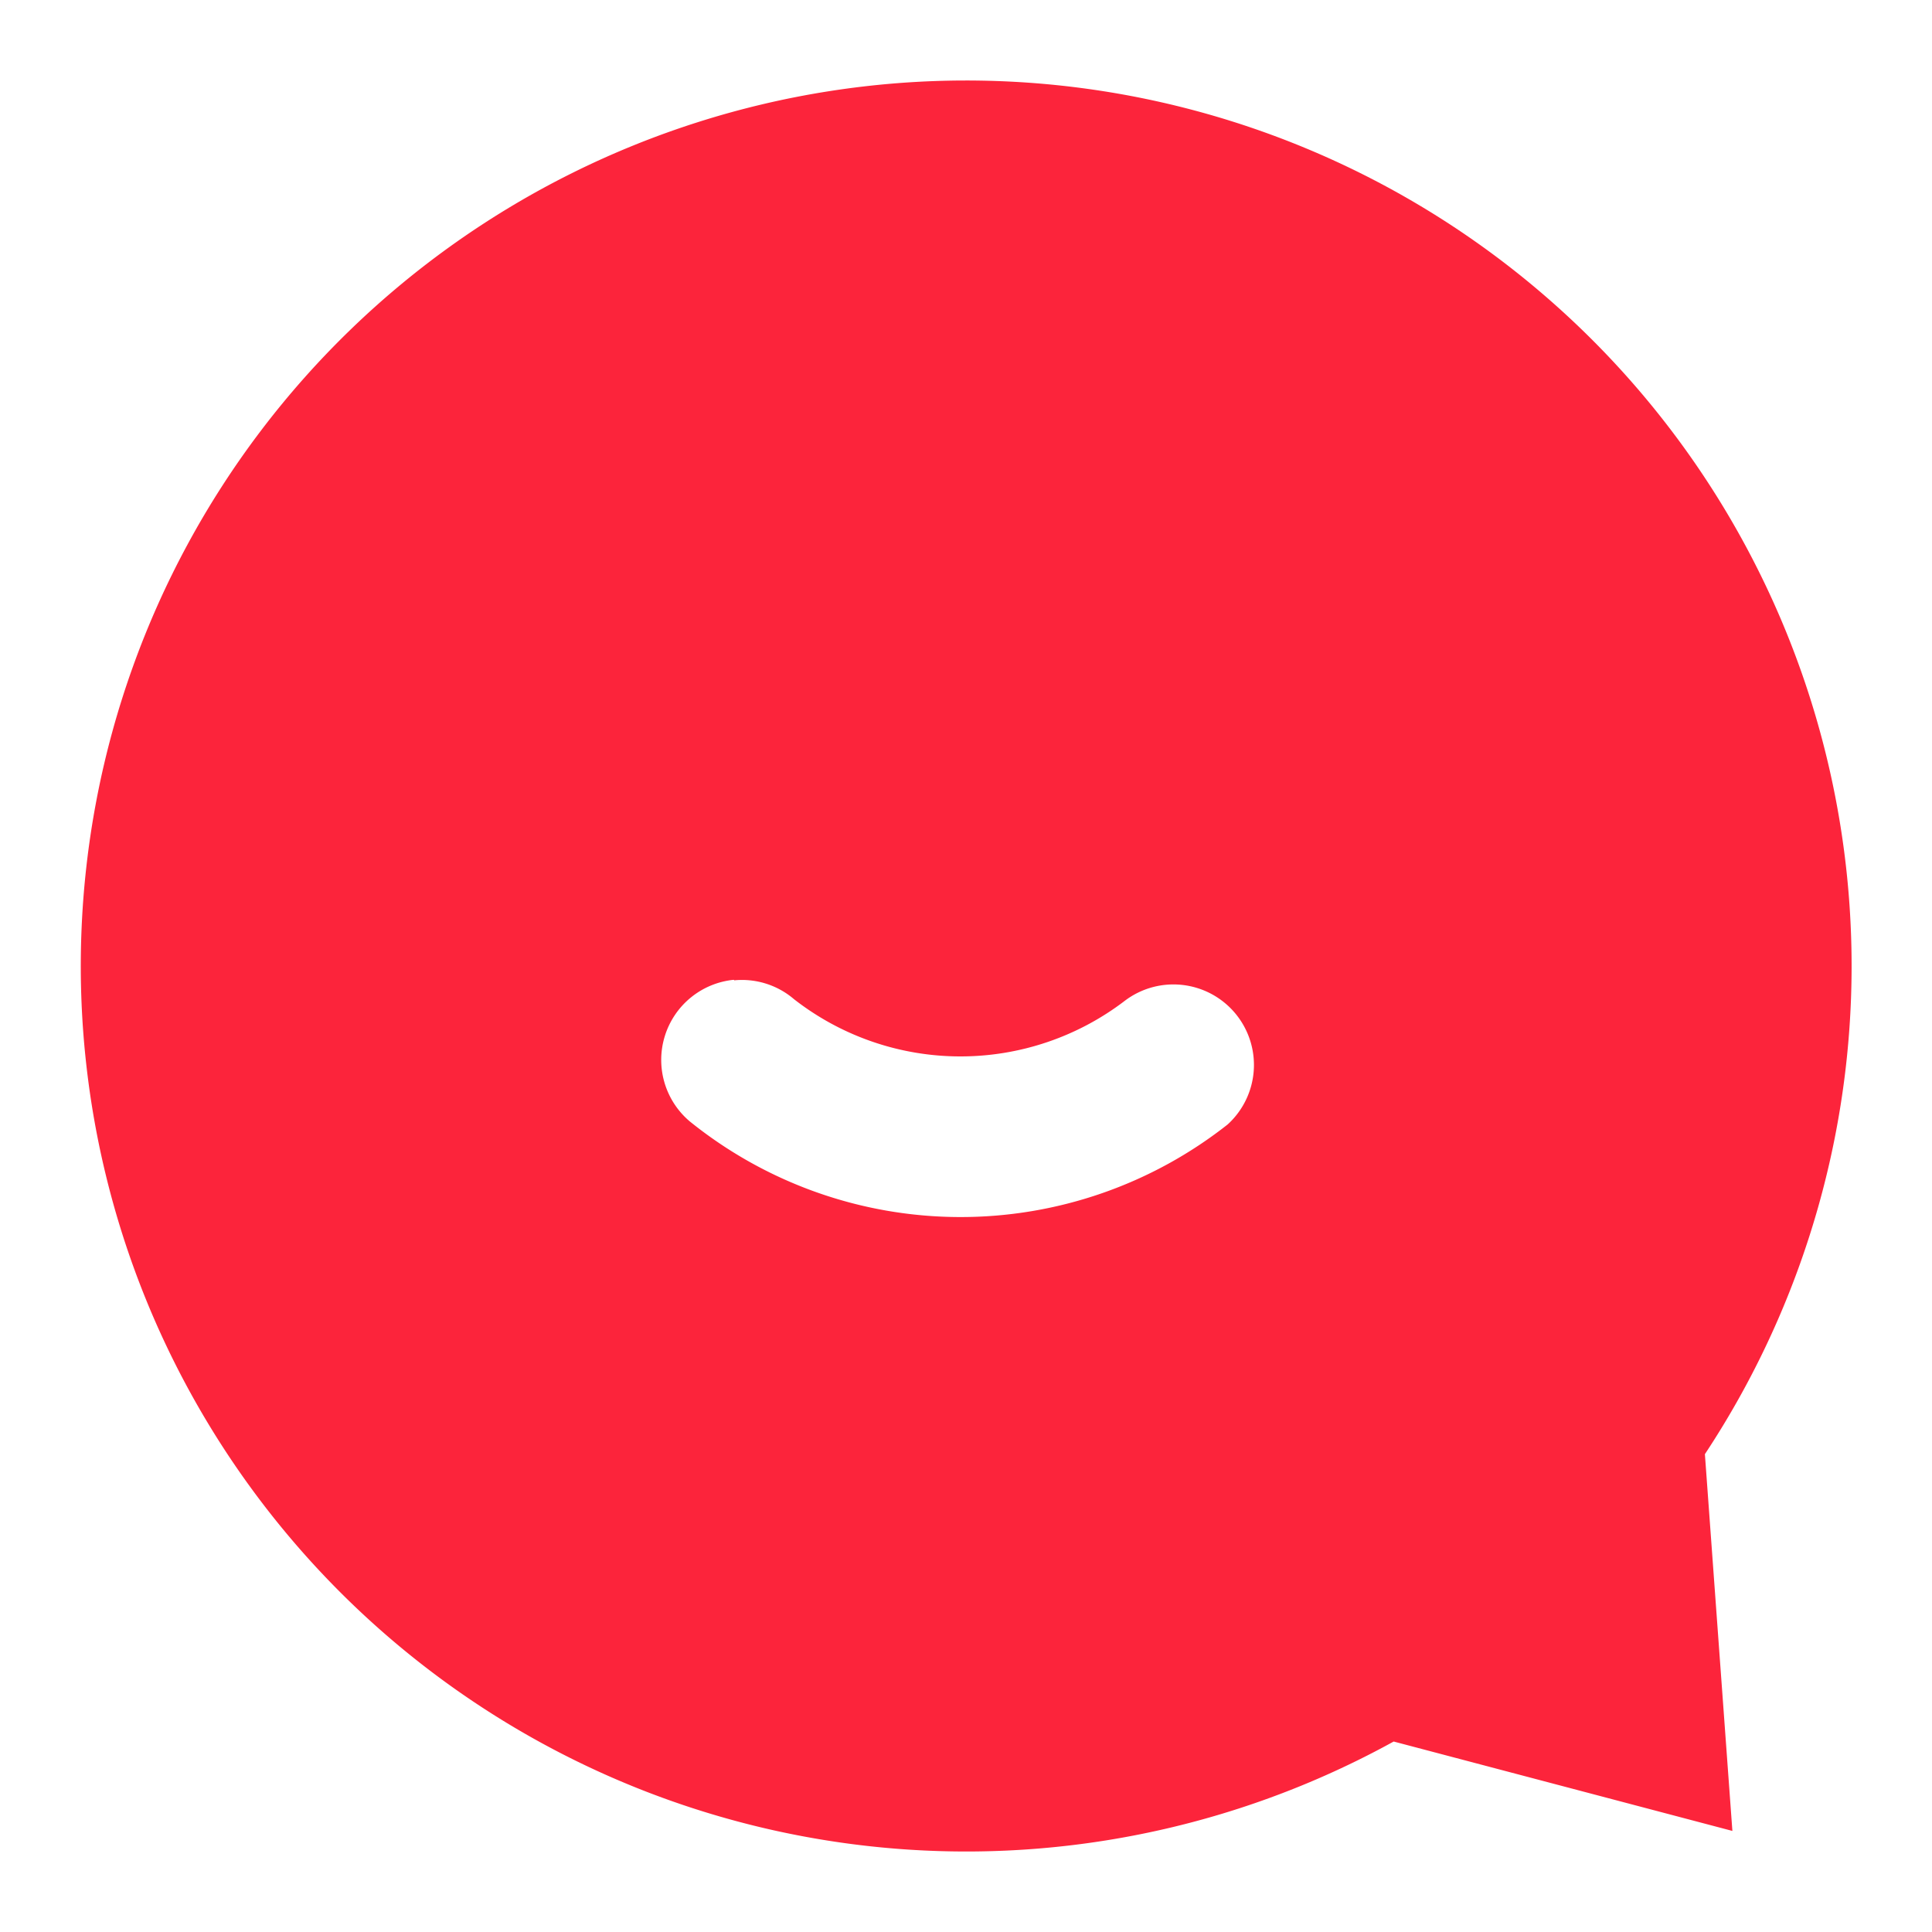 <svg id="icon_tab_客服选中" data-name="icon/tab/客服选中" xmlns="http://www.w3.org/2000/svg" width="24" height="24" viewBox="0 0 24 24">
  <rect id="矩形" width="24" height="24" fill="none"/>
  <path id="形状结合" d="M12,2a10,10,0,0,1,8.156,15.788l.265,3.632-3.251-.858A10,10,0,1,1,12,2ZM9.2,11.167l-.17.008a2,2,0,0,0-1.094,3.53,6.358,6.358,0,0,0,7.957.03,2,2,0,0,0-2.524-3.1,2.362,2.362,0,0,1-2.876,0,1.994,1.994,0,0,0-1.462-.453Z" fill="#fc243b" stroke="#fc243b" stroke-width="2" fill-rule="evenodd"/>
</svg>
